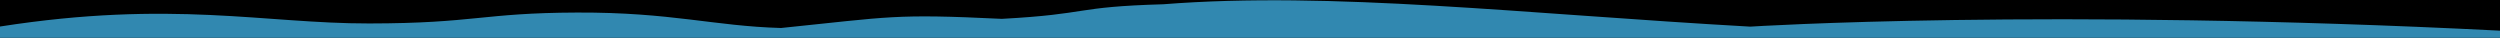 <svg xmlns="http://www.w3.org/2000/svg" viewBox="0 0 6616 100"><rect width="6616" height="100" style="fill-work;stroke:none"/><path d="M6617,1278H0v-30.8c455.87-71.1,699.68-7.7,977.09-8.1,279.92-.3,298.58-28,550.16-28.9,250.29-.9,361.5,35.9,539.73,40.9,292.11-29.8,297.51-38,584.36-24.2,235.44-12.8,187.37-31.7,427.08-38.6,444.21-35,954.92,25.5,1553.38,59.2,0,0,781-50.3,1985.1,10.7Z" transform="translate(0 -1177)" style="fill:#3188b0;stroke:none"/></svg>

